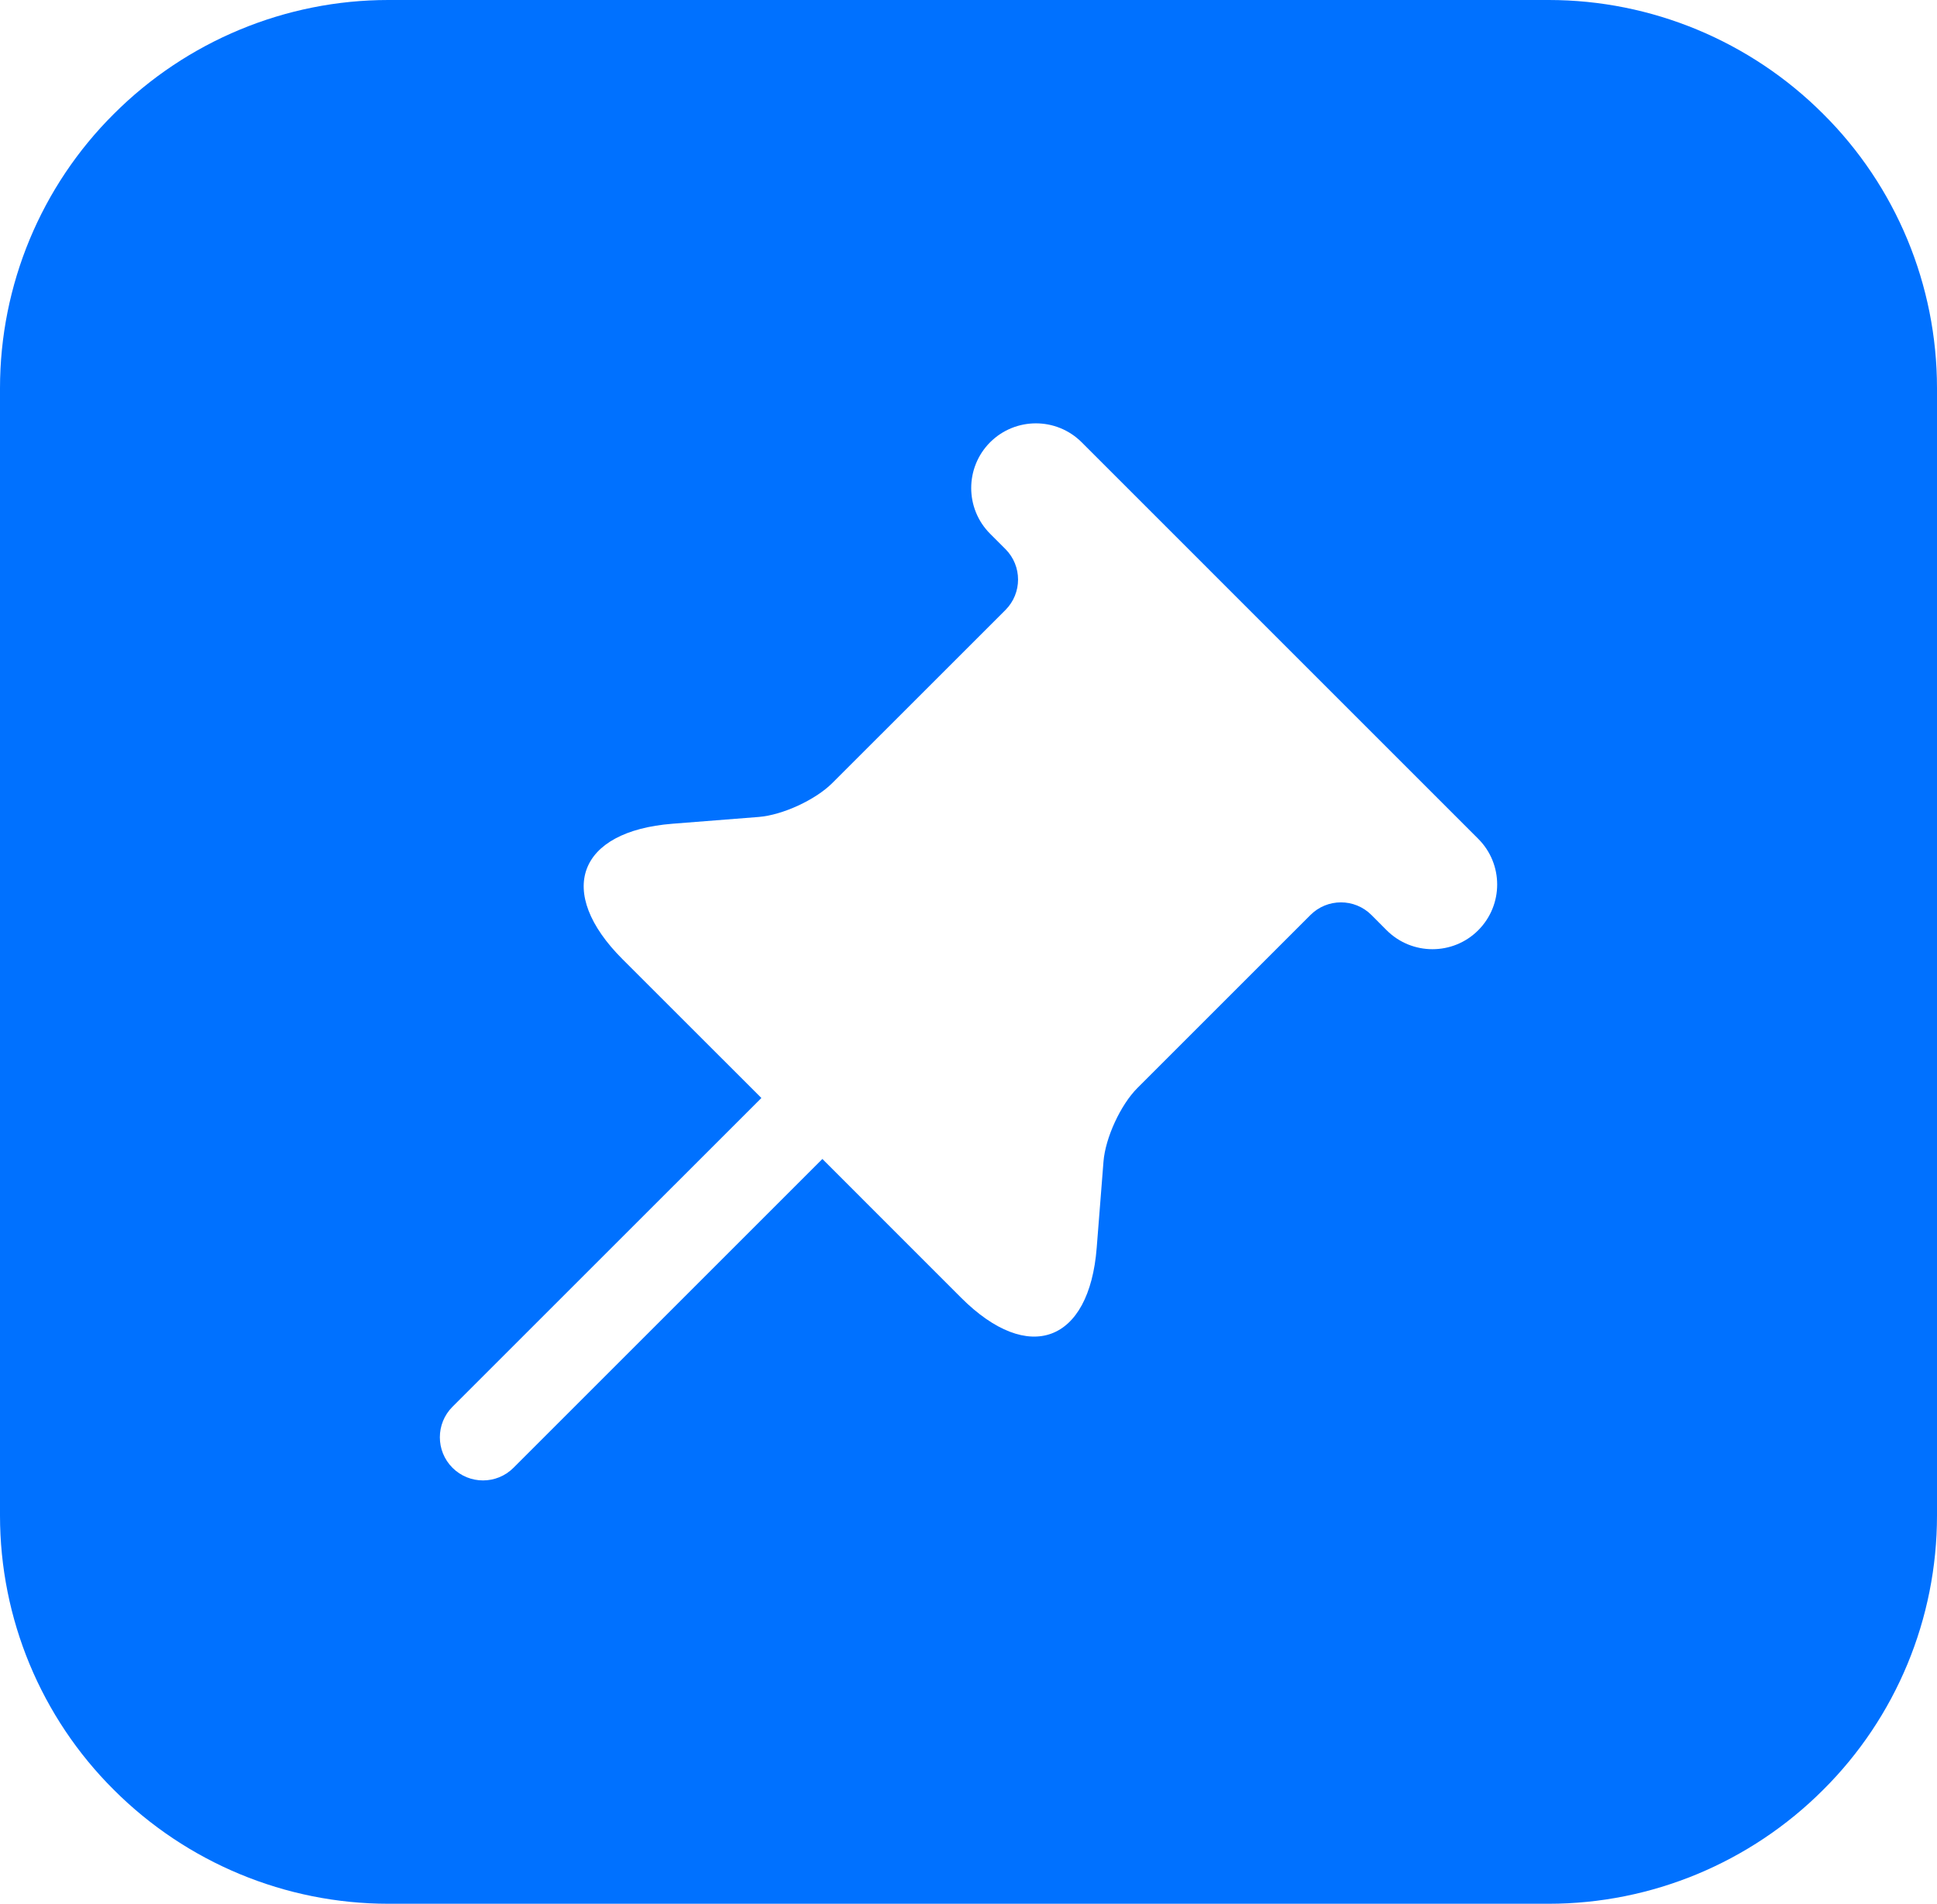 <?xml version="1.0" encoding="UTF-8" standalone="no"?>
<svg xmlns="http://www.w3.org/2000/svg" xmlns:xlink="http://www.w3.org/1999/xlink" style="isolation:isolate" viewBox="313.733 536.93 32.551 32" width="32.551pt" height="32pt"><path d=" M 320.258 536.93 L 339.76 536.93 C 341.485 536.93 343.145 537.619 344.37 538.844 C 345.596 540.062 346.284 541.722 346.284 543.455 L 346.284 562.405 C 346.284 564.138 345.596 565.798 344.37 567.016 C 343.145 568.241 341.485 568.93 339.76 568.93 L 320.258 568.93 C 318.533 568.93 316.872 568.241 315.647 567.016 C 314.422 565.798 313.733 564.138 313.733 562.405 L 313.733 543.455 C 313.733 541.722 314.422 540.062 315.647 538.844 C 316.872 537.619 318.533 536.93 320.258 536.93 Z  M 327.553 556.411 L 322.362 561.602 C 322.08 561.885 321.62 561.885 321.337 561.602 L 321.337 561.602 C 321.054 561.319 321.054 560.859 321.337 560.576 L 326.528 555.386 L 324.195 553.054 C 323.063 551.922 323.44 550.901 325.036 550.776 L 326.485 550.662 C 326.884 550.63 327.437 550.375 327.72 550.092 L 330.629 547.184 C 330.912 546.901 330.912 546.442 330.629 546.159 L 330.372 545.902 C 329.948 545.478 329.948 544.789 330.372 544.364 L 330.372 544.364 C 330.797 543.94 331.486 543.94 331.91 544.364 L 338.574 551.029 C 338.999 551.453 338.999 552.142 338.574 552.567 L 338.574 552.567 C 338.15 552.991 337.461 552.991 337.036 552.567 L 336.78 552.31 C 336.497 552.027 336.038 552.027 335.755 552.31 L 332.847 555.218 C 332.564 555.501 332.309 556.055 332.277 556.454 L 332.163 557.903 C 332.038 559.499 331.017 559.875 329.885 558.744 L 327.553 556.411 Z " fill-rule="evenodd" fill="rgb(0,113,255)"/></svg>